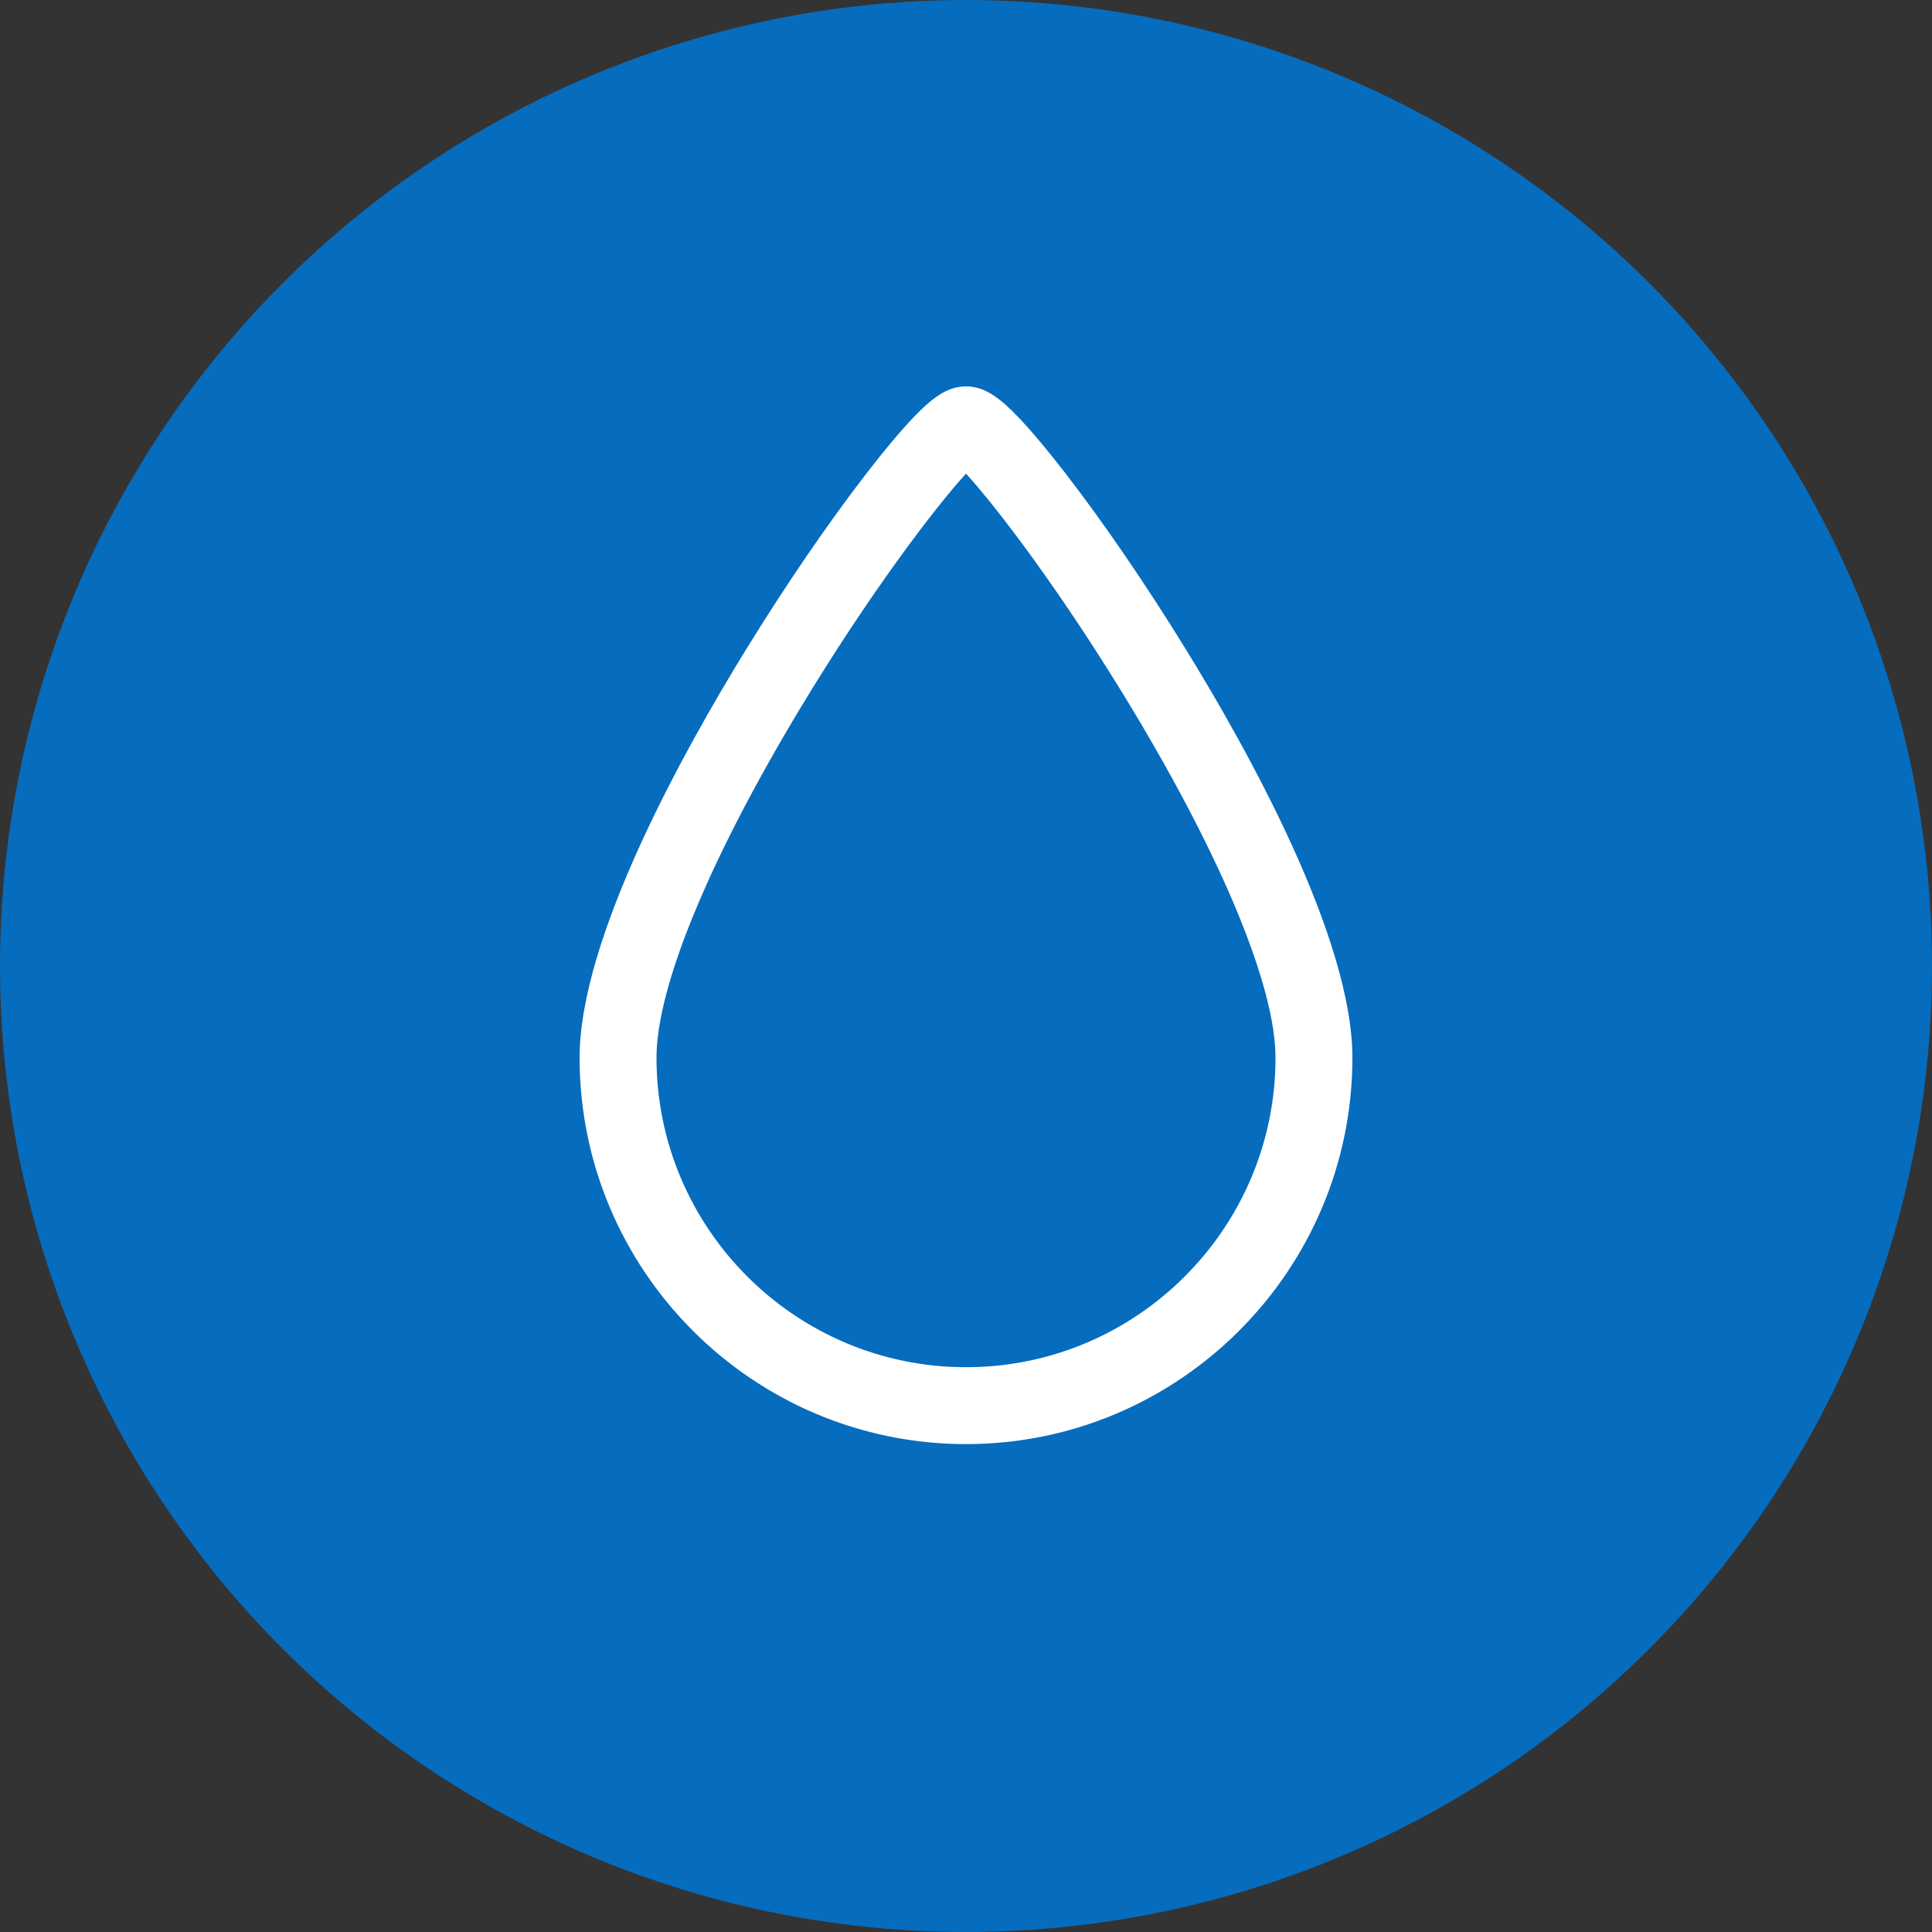 <svg width="30" height="30" viewBox="0 0 30 30" fill="none" xmlns="http://www.w3.org/2000/svg">
<rect x="0" y="0" width="30" height="30" fill="#333333" stroke="none"/>
<circle cx="15" cy="15" r="15" fill="#066CBE"/>
<path d="M16.543 7.348C16.263 6.985 16.019 6.695 15.818 6.484C15.532 6.185 15.296 6 15 6C14.704 6 14.468 6.185 14.182 6.484C13.981 6.695 13.737 6.985 13.457 7.348C12.865 8.113 12.202 9.083 11.589 10.078C10.622 11.648 9 14.559 9 16.424C9 19.732 11.692 22.424 15 22.424C18.308 22.424 21 19.732 21 16.424C21 14.559 19.378 11.648 18.411 10.078C17.798 9.083 17.135 8.113 16.543 7.348ZM15 21.23C12.35 21.23 10.194 19.074 10.194 16.424C10.194 15.33 11.008 13.351 12.428 10.995C13.495 9.225 14.52 7.878 15 7.355C15.48 7.878 16.505 9.225 17.572 10.995C18.992 13.351 19.806 15.33 19.806 16.424C19.806 19.074 17.65 21.23 15 21.23Z" fill="white"/>
</svg>
